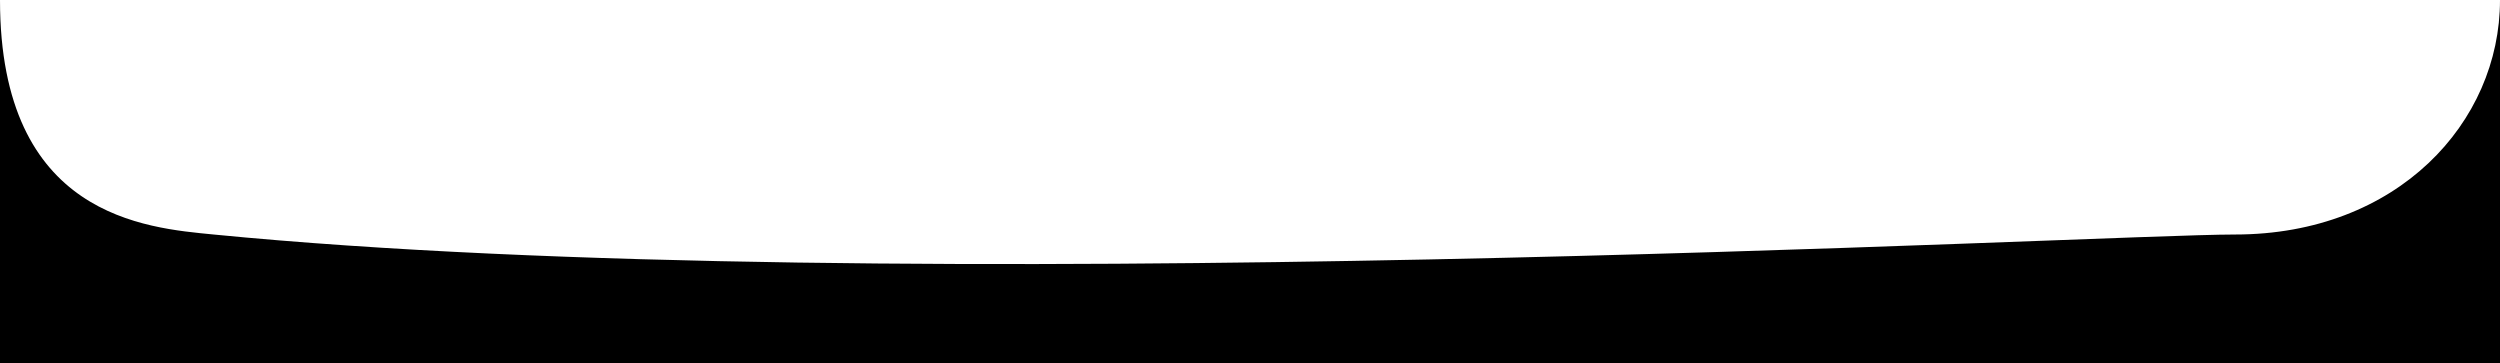 <svg preserveAspectRatio="none" width="585" height="85" viewBox="0 0 585 85" xmlns="http://www.w3.org/2000/svg">
    <path d="M585 86H0V0c0 50.781 34.184 53.328 50 54.876 159 15.562 441.53 0 473 0 38 0 62-26.21 62-54.876v86z"/>
</svg>
